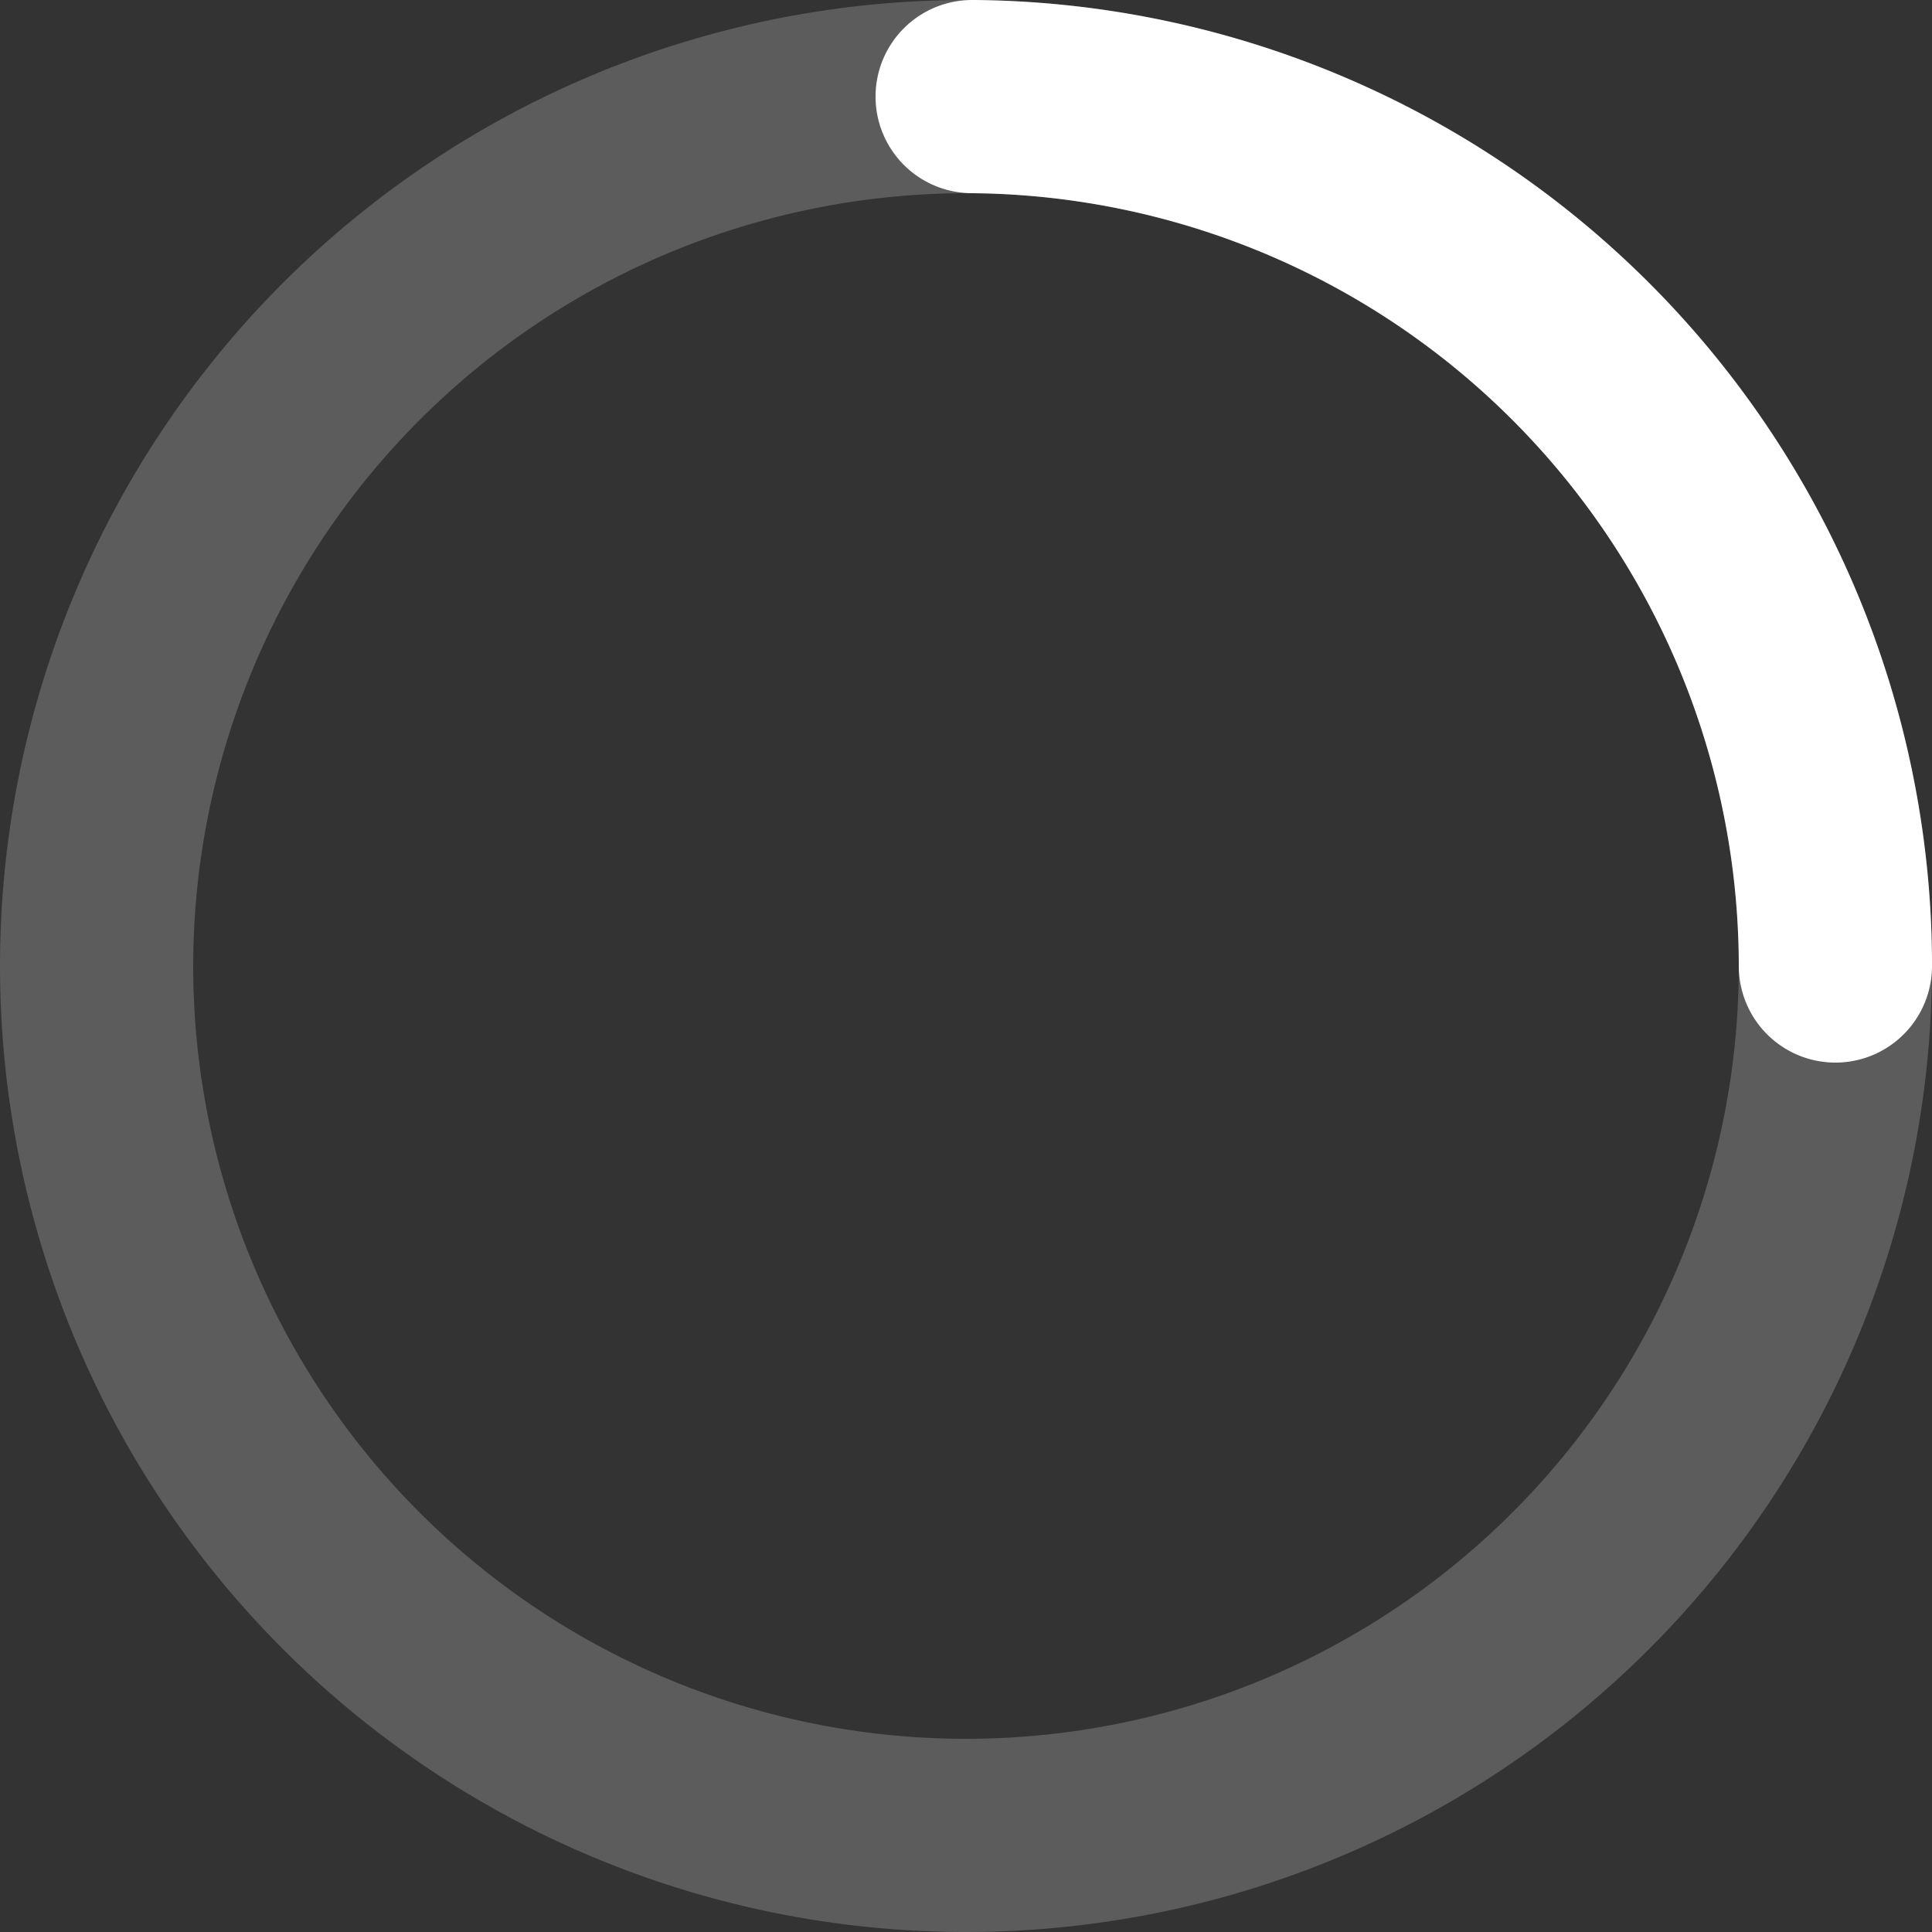 <svg id="图层_1" data-name="图层 1" xmlns="http://www.w3.org/2000/svg" viewBox="0 0 44 44"><rect x="0" y="0" width="44" height="44" fill="#333333" stroke="none"/><defs><style>.cls-1{opacity:0.2;}.cls-2{fill:#fff;}</style></defs><title>loading</title><g id="_19_05_05-优化" data-name="19/05/05-优化"><g id="loading"><g id="Fill-1" class="cls-1"><path class="cls-2" d="M22,0A22,22,0,1,0,44,22,22,22,0,0,0,22,0m0,4.4A17.6,17.6,0,1,1,4.4,22,17.62,17.62,0,0,1,22,4.4"/></g><path id="Fill-3" class="cls-2" d="M44,21.94v0s0-.06,0-.08A22,22,0,0,0,22.19,0h-.05a2.2,2.2,0,0,0,0,4.4h0A17.62,17.62,0,0,1,39.6,22h0A2.19,2.19,0,0,0,44,22h0s0,0,0-.06"/></g></g></svg>